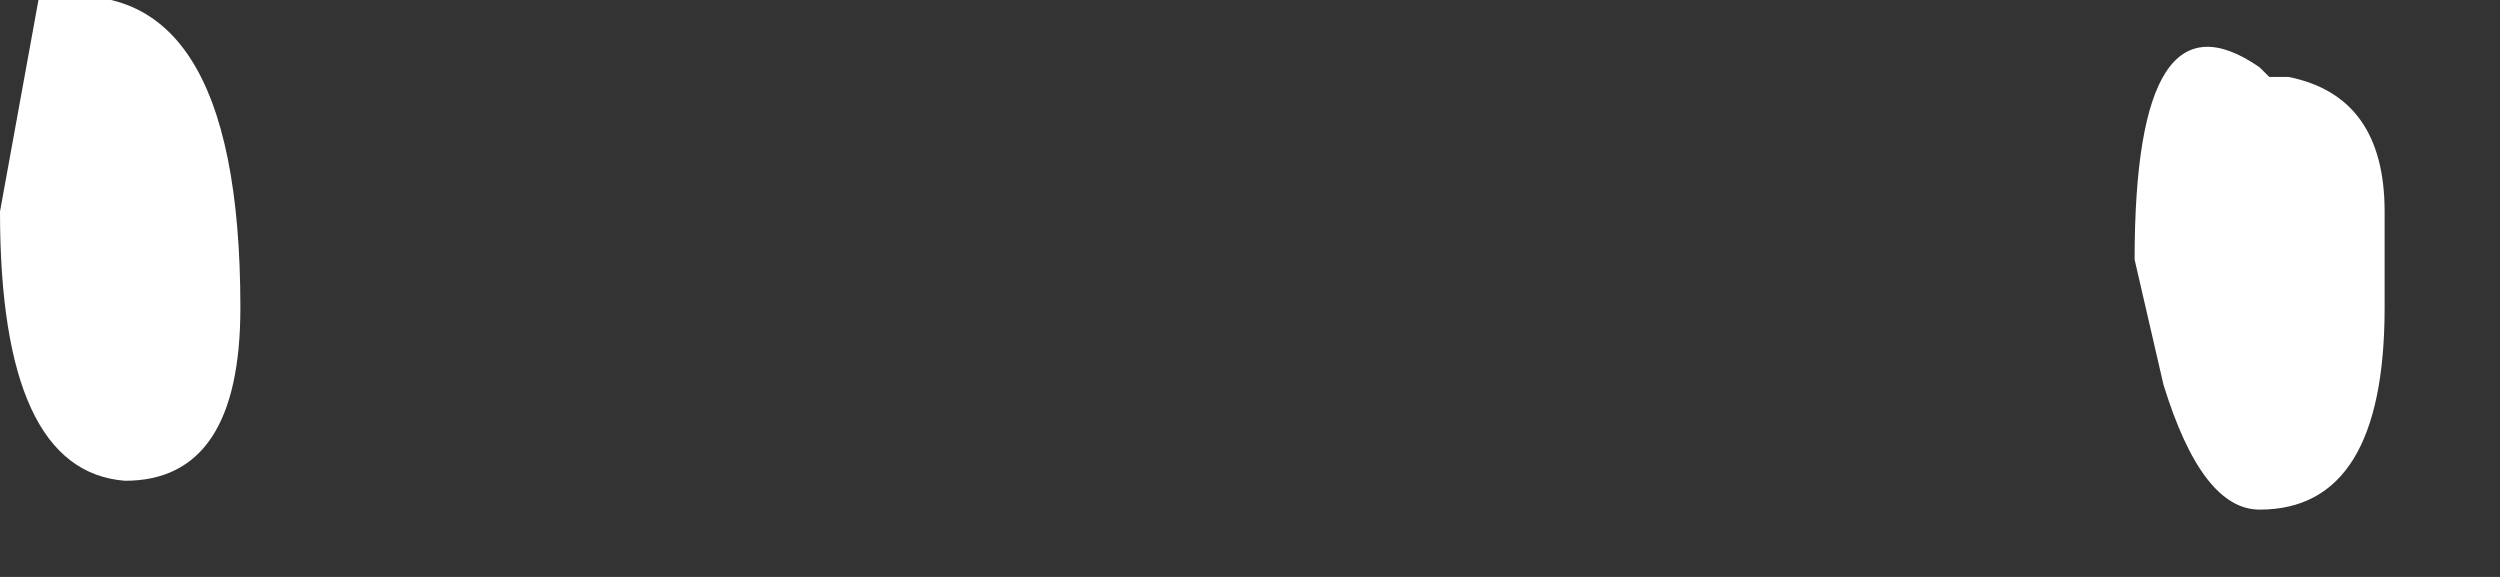 <?xml version="1.0" encoding="utf-8"?>
<svg version="1.1" id="Layer_1"
xmlns="http://www.w3.org/2000/svg"
xmlns:xlink="http://www.w3.org/1999/xlink"
width="13px" height="3px"
xml:space="preserve">
<rect width="100%" height="100%" fill="#333333" stroke="none"/>
<g id="PathID_4094" transform="matrix(1, 0, 0, 1, 7, 6.8)">
<path style="fill:#FFFFFF;fill-opacity:1" d="M4.8 -6.4L4.9 -6.4Q5.4 -6.3 5.4 -5.7L5.4 -5.45L5.4 -5.2Q5.4 -4.15 4.75 -4.15Q4.45 -4.15 4.25 -4.8L4.1 -5.45Q4.1 -6.9 4.75 -6.45L4.8 -6.4M-7 -5.7L-6.8 -6.8Q-5.75 -7 -5.75 -5.2Q-5.75 -4.3 -6.35 -4.3Q-7 -4.35 -7 -5.7" />
</g>
</svg>

